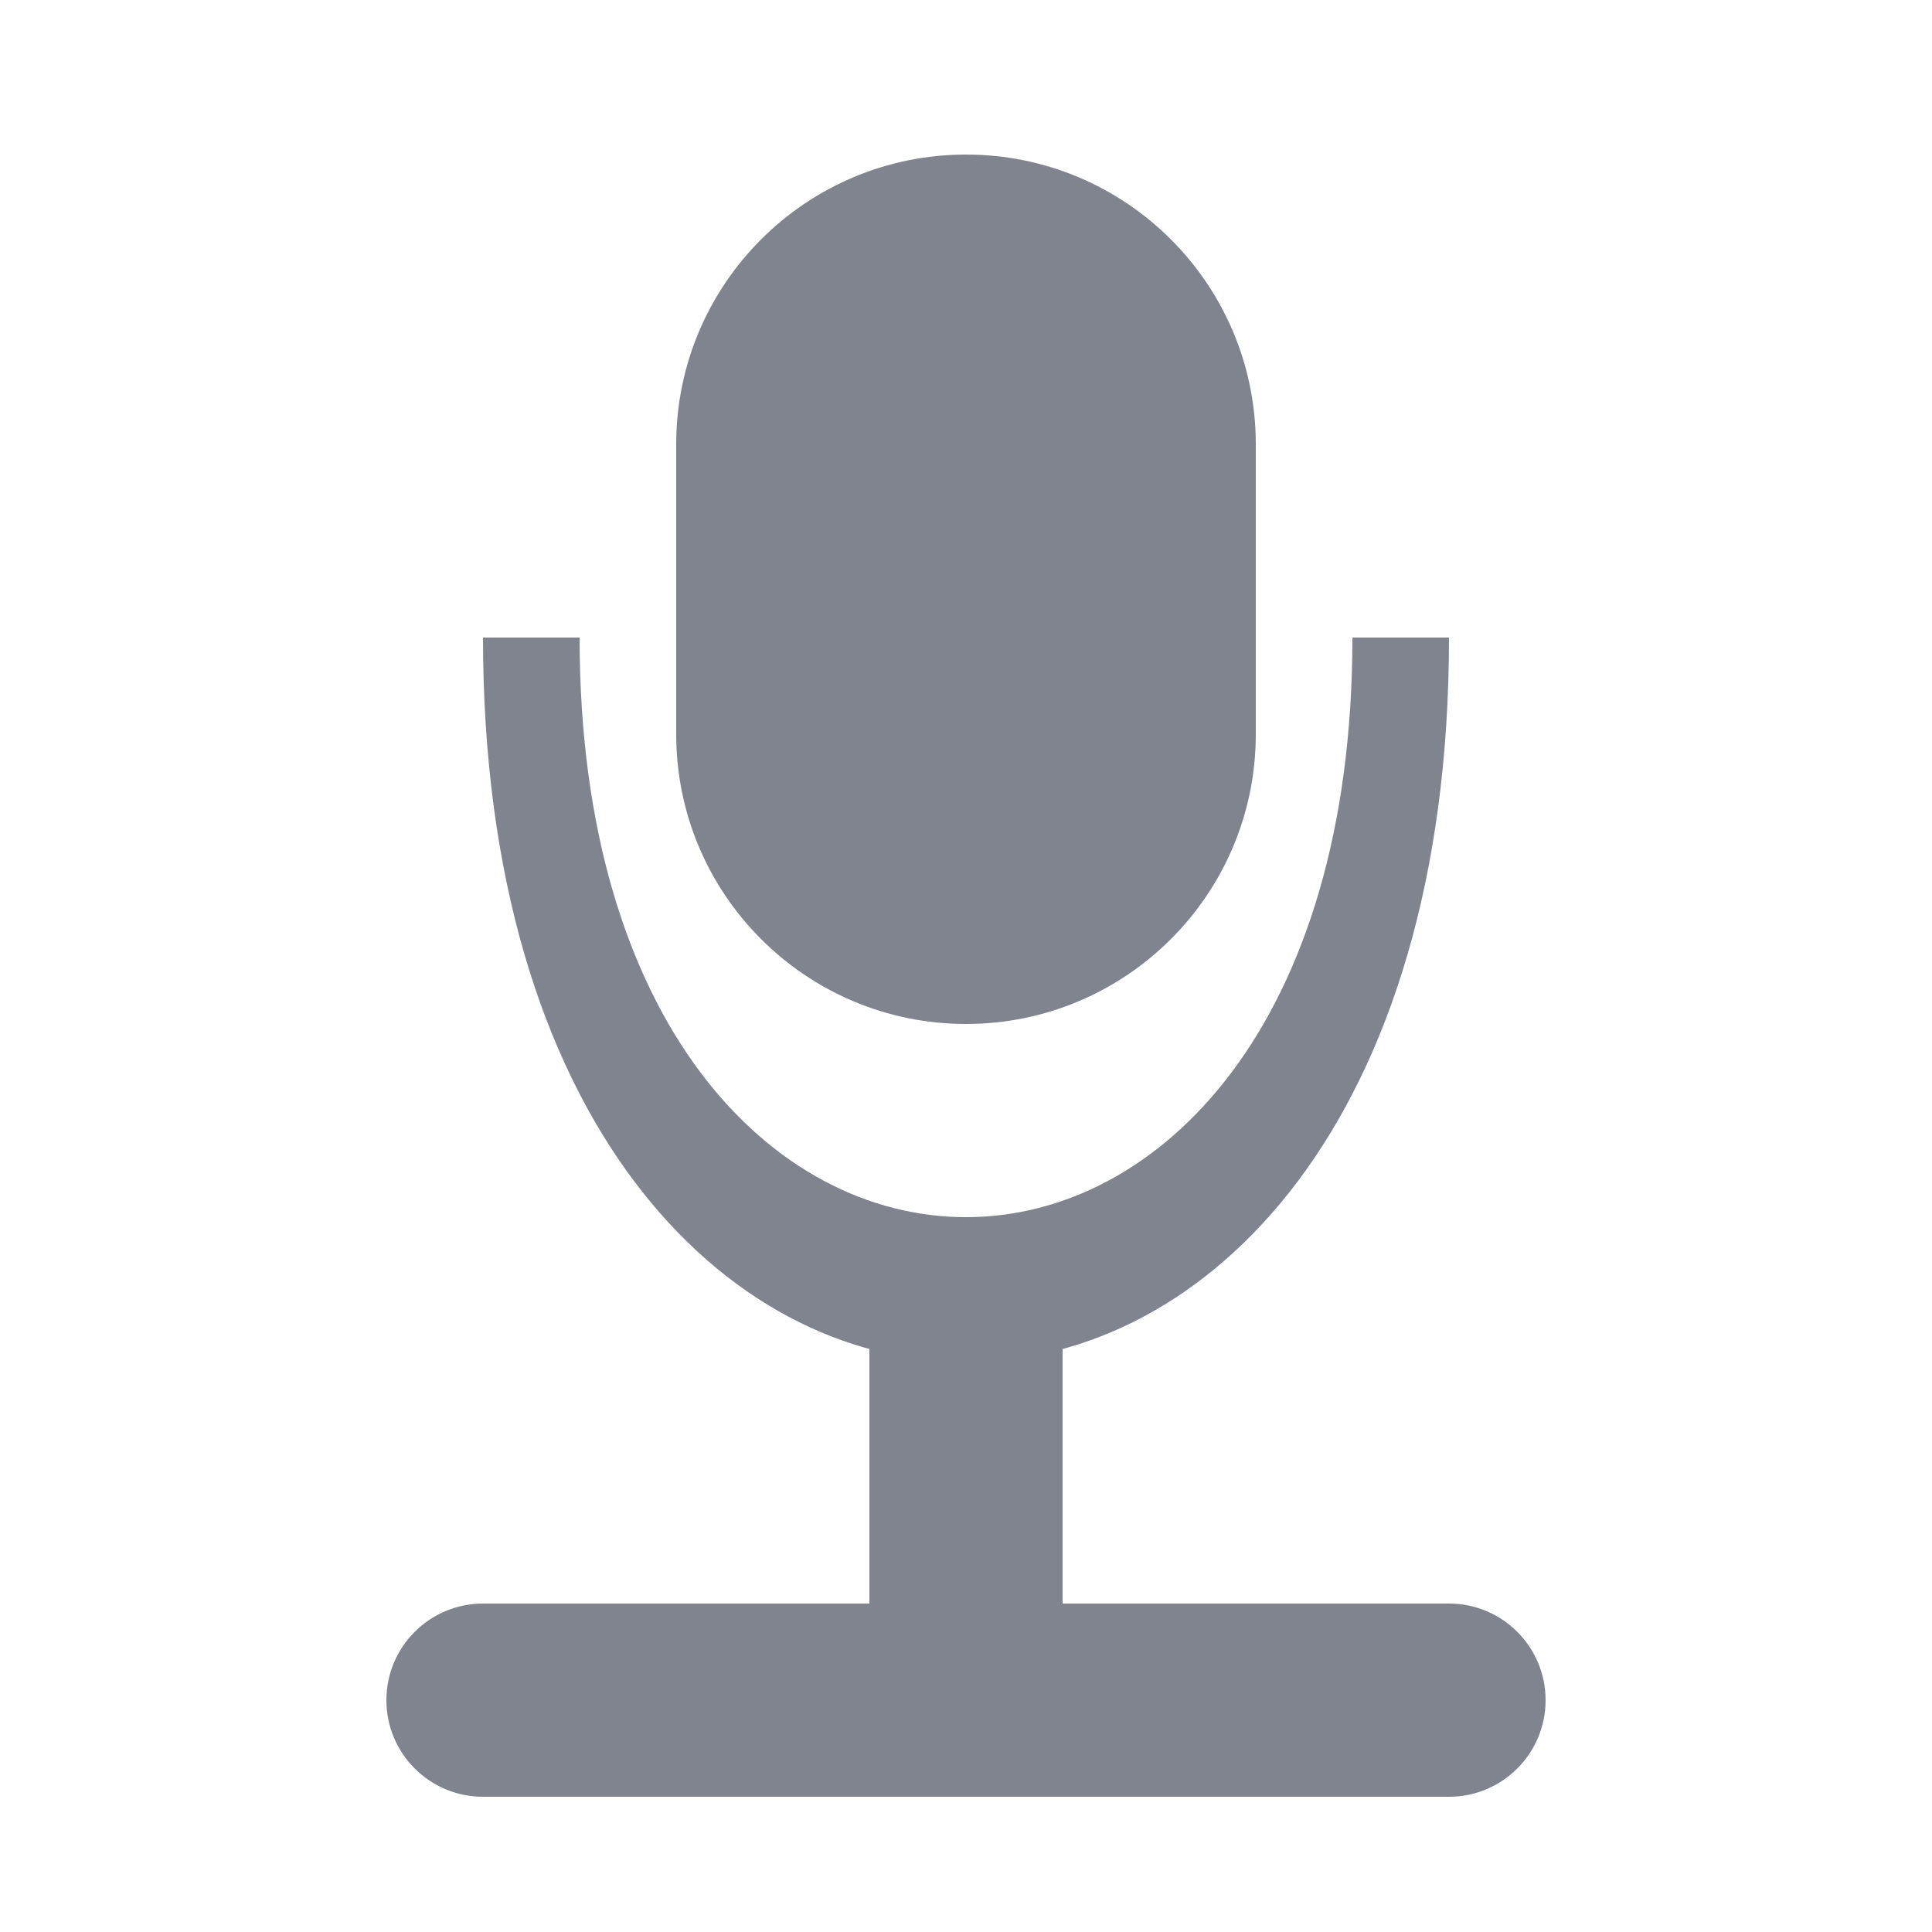 <svg width="100" height="100" viewBox="0 0 100 100" fill="none" xmlns="http://www.w3.org/2000/svg">
<path d="M50 38C58.284 38 65 31.284 65 23C65 14.716 58.284 8 50 8C41.716 8 35 14.716 35 23C35 31.284 41.716 38 50 38Z" fill="#80848E"/>
<path d="M50 53C58.284 53 65 46.284 65 38C65 29.716 58.284 23 50 23C41.716 23 35 29.716 35 38C35 46.284 41.716 53 50 53Z" fill="#80848E"/>
<path d="M65 23H35V38H65V23Z" fill="#80848E"/>
<path d="M30 33C30 73 70 73 70 33H75C75 83 25 83 25 33" fill="#80848E"/>
<path d="M25 93C27.761 93 30 90.761 30 88C30 85.239 27.761 83 25 83C22.239 83 20 85.239 20 88C20 90.761 22.239 93 25 93Z" fill="#80848E"/>
<path d="M75 93C77.761 93 80 90.761 80 88C80 85.239 77.761 83 75 83C72.239 83 70 85.239 70 88C70 90.761 72.239 93 75 93Z" fill="#80848E"/>
<path d="M75 83H25V93H75V83Z" fill="#80848E"/>
<path d="M55 68H45V88H55V68Z" fill="#80848E"/>
</svg>
